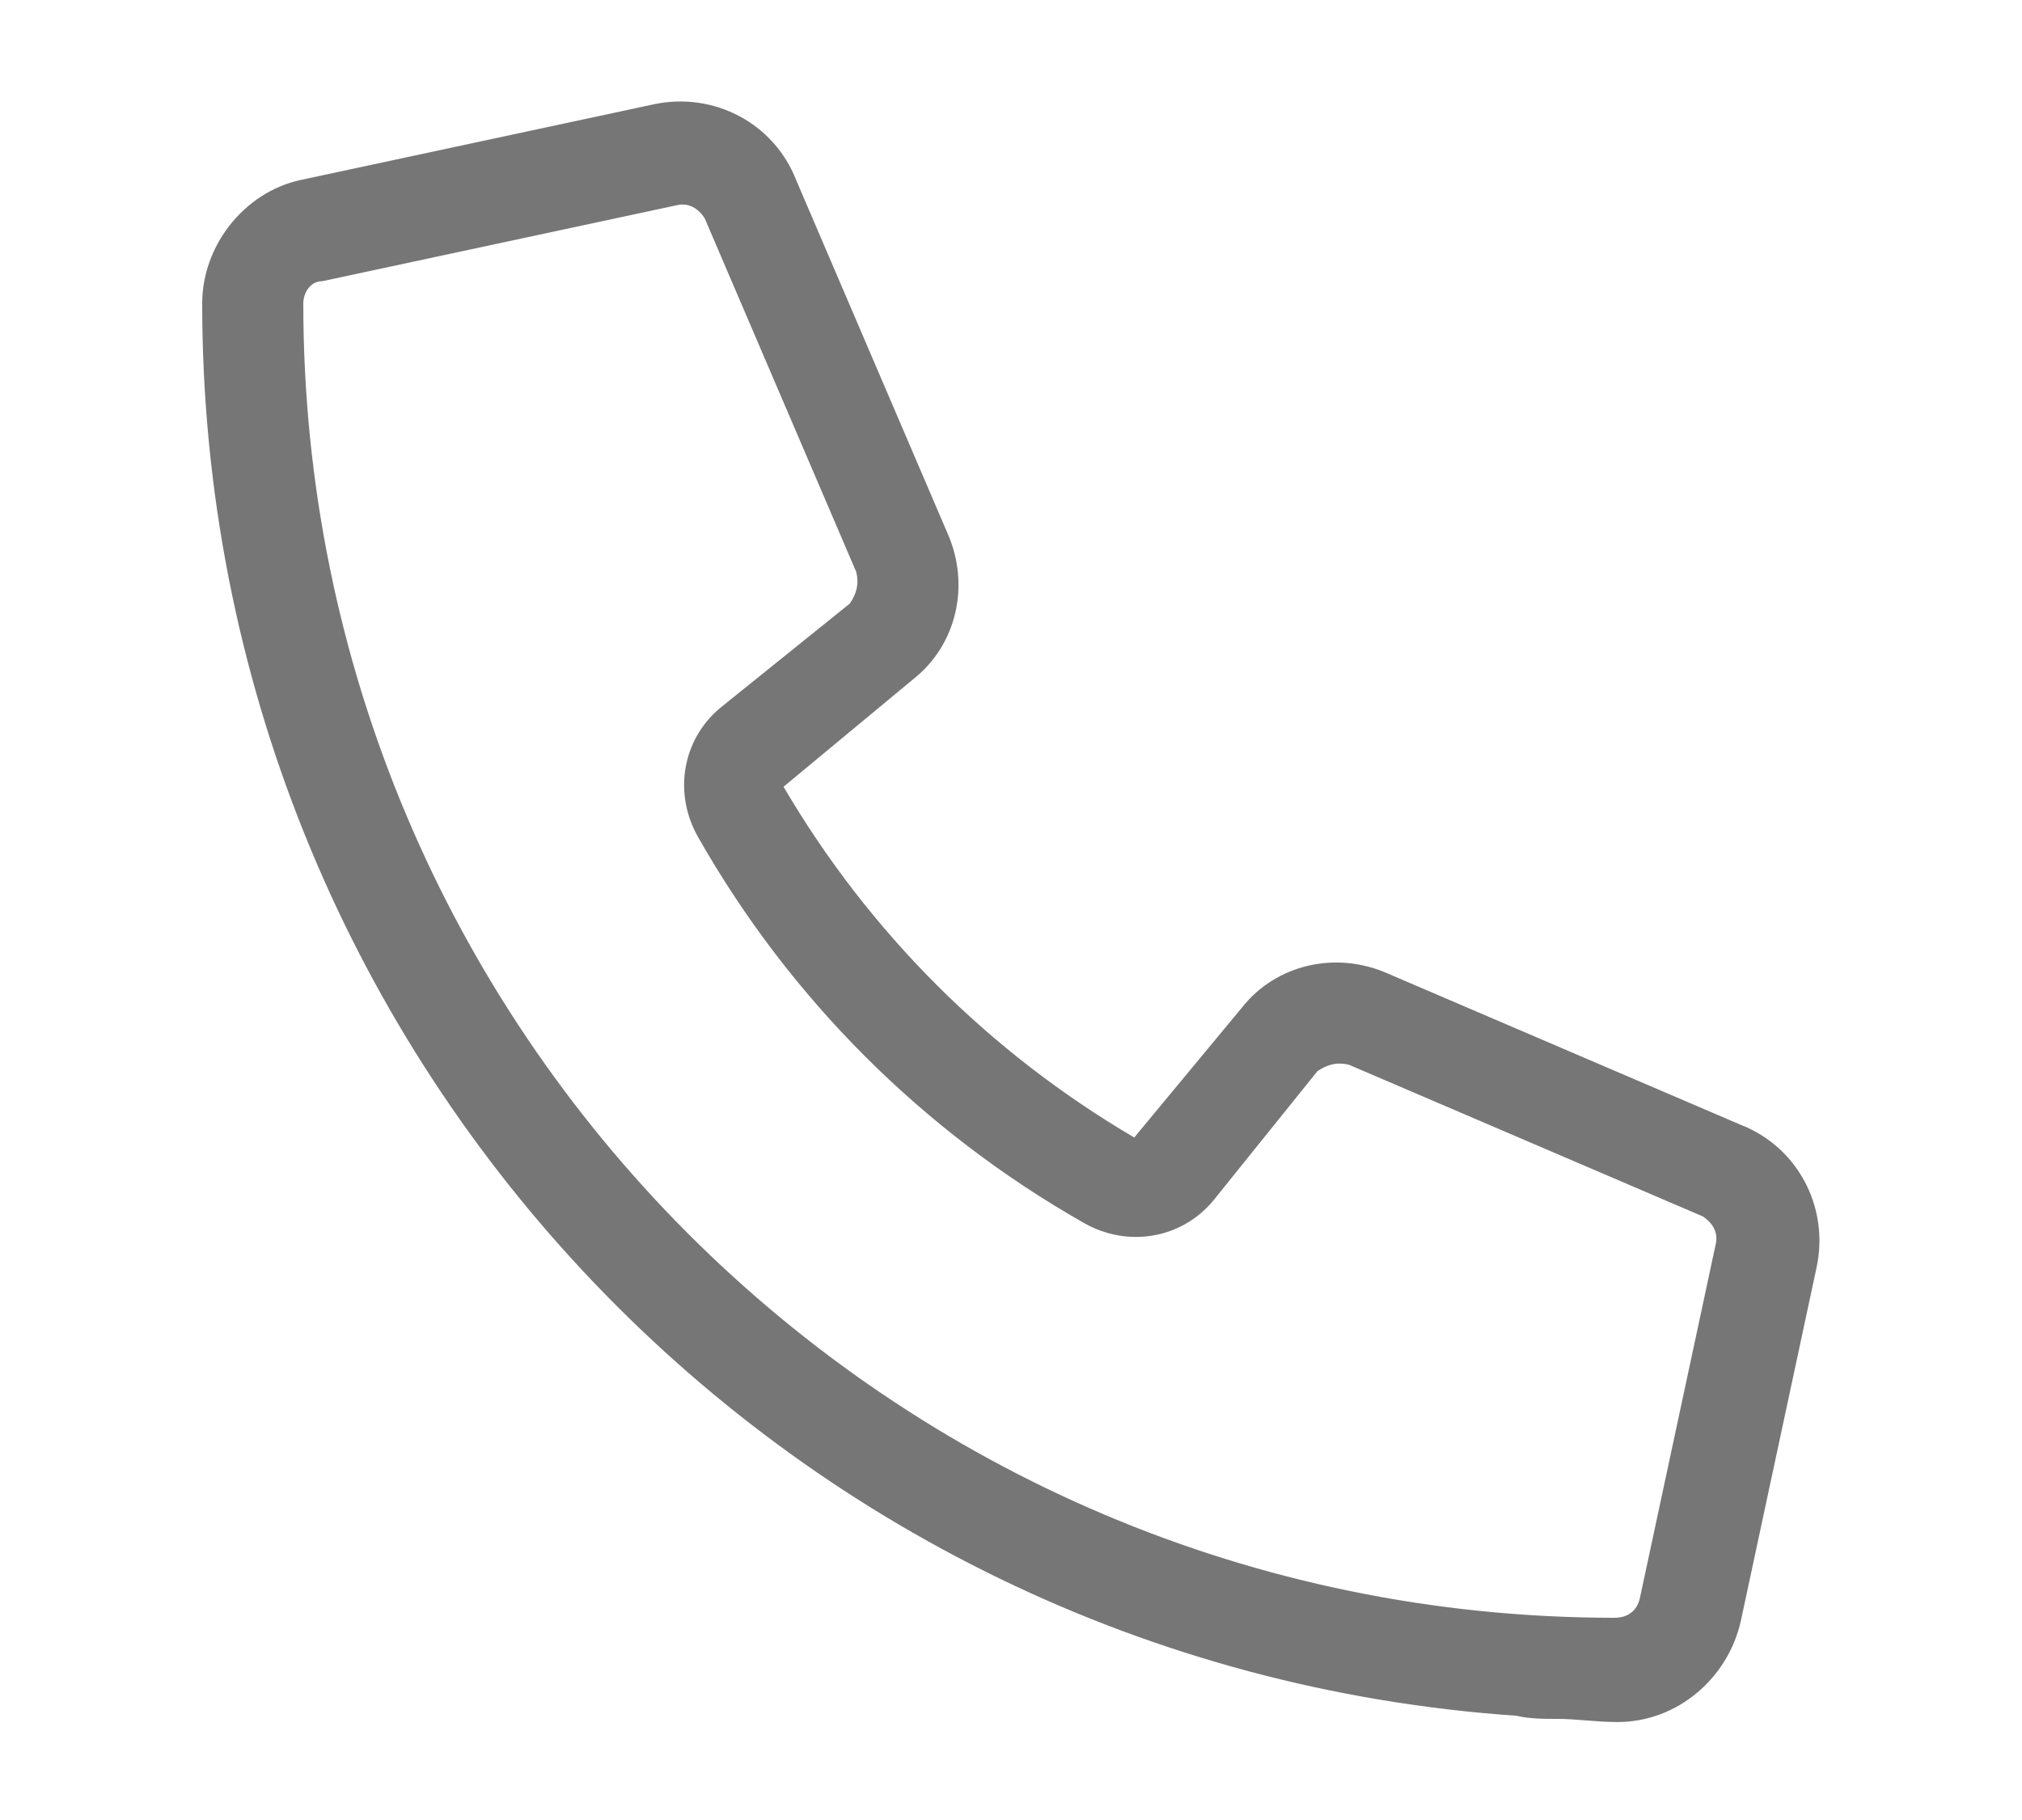<svg width="20" height="18" viewBox="0 0 20 18" fill="none" xmlns="http://www.w3.org/2000/svg">
<path d="M13.719 9.625L17.219 11.125C17.781 11.344 18.094 11.938 17.969 12.531L17.219 16.031C17.094 16.594 16.594 17.031 16 17.031C15.781 17.031 15.594 17 15.406 17C15.281 17 15.125 17 15 16.969C7.719 16.469 2 10.406 2 3C2 2.438 2.406 1.906 2.969 1.781L6.469 1.031C7.062 0.906 7.656 1.219 7.875 1.781L9.375 5.281C9.594 5.781 9.469 6.375 9.031 6.719L7.75 7.781C8.594 9.219 9.781 10.406 11.219 11.25L12.281 9.969C12.625 9.531 13.219 9.406 13.719 9.625ZM15.969 16C16.094 16 16.188 15.938 16.219 15.812L16.969 12.312C17 12.188 16.938 12.094 16.844 12.031L13.344 10.531C13.219 10.5 13.125 10.531 13.031 10.594L12 11.875C11.688 12.25 11.156 12.344 10.719 12.094C9.125 11.188 7.812 9.875 6.906 8.281C6.656 7.844 6.75 7.312 7.125 7L8.406 5.969C8.469 5.875 8.5 5.781 8.469 5.656L6.969 2.156C6.906 2.062 6.812 2 6.688 2.031L3.188 2.781C3.062 2.781 3 2.906 3 3C3 10.188 8.812 16 15.969 16Z" fill="#767676"/>
</svg>

